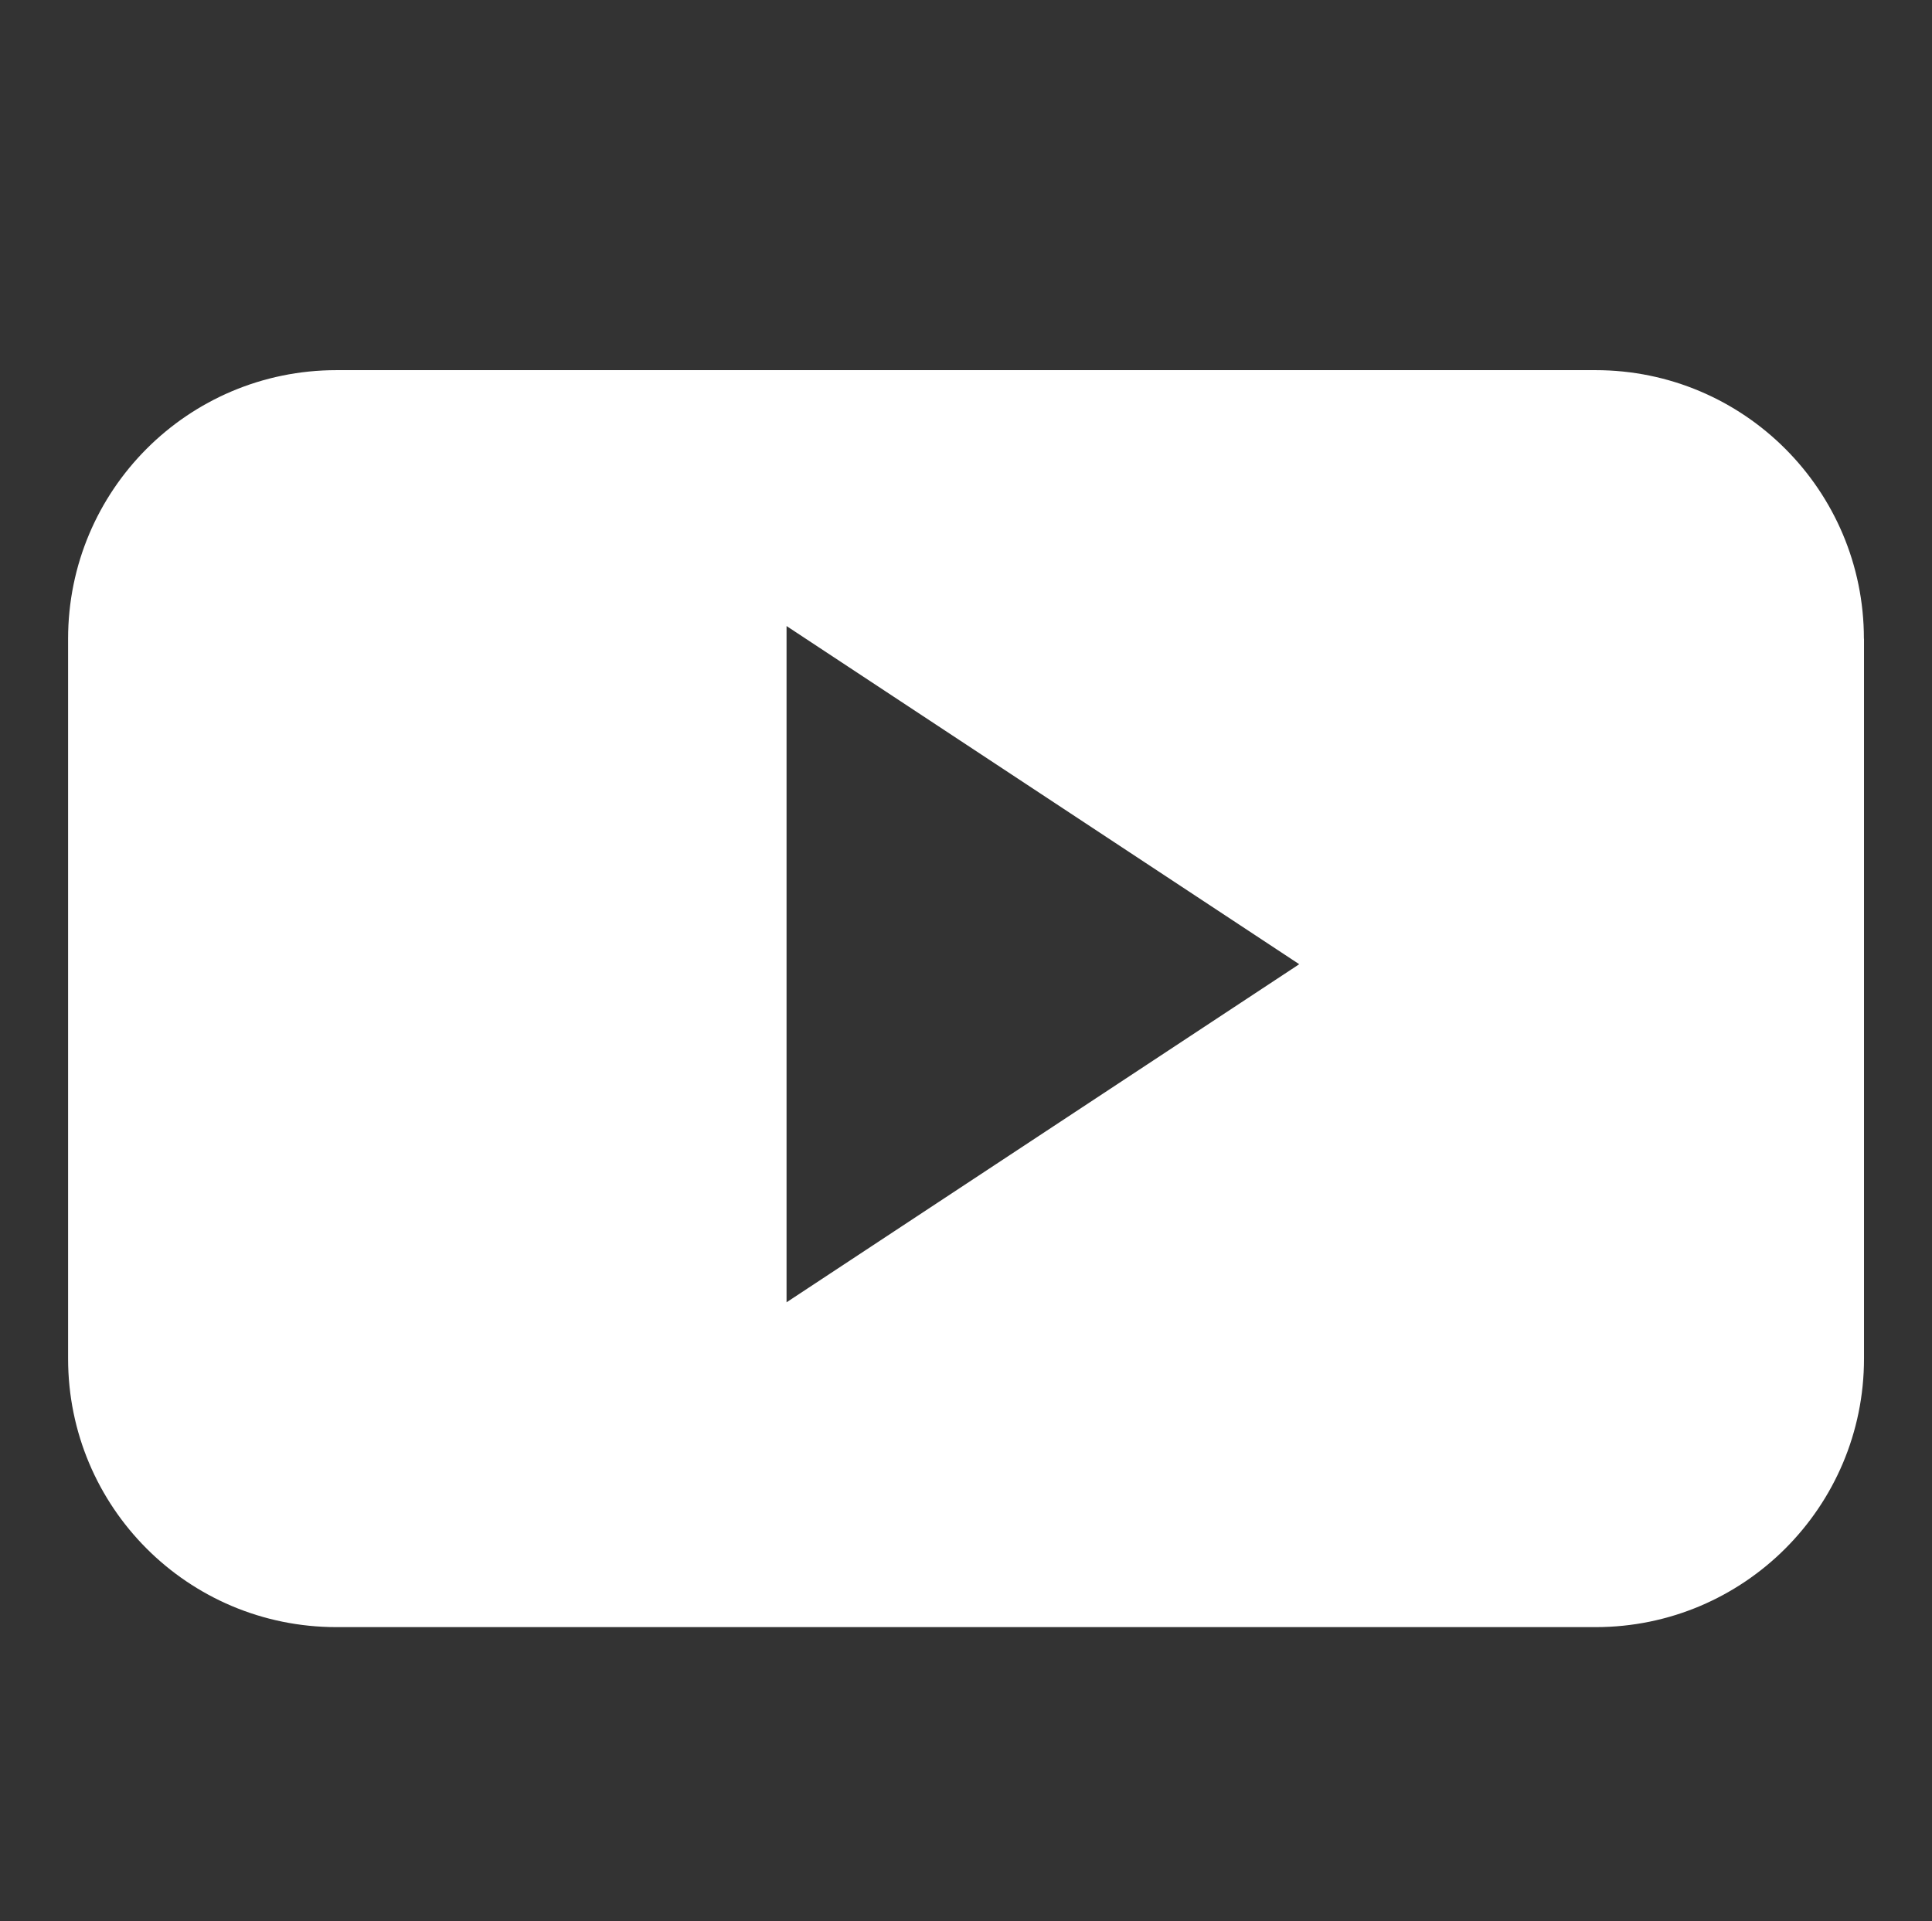 <?xml version="1.0" encoding="utf-8"?>
<!-- Generator: Adobe Illustrator 16.0.0, SVG Export Plug-In . SVG Version: 6.00 Build 0)  -->
<!DOCTYPE svg PUBLIC "-//W3C//DTD SVG 1.1//EN" "http://www.w3.org/Graphics/SVG/1.1/DTD/svg11.dtd">
<svg version="1.1" id="Capa_1" xmlns="http://www.w3.org/2000/svg" xmlns:xlink="http://www.w3.org/1999/xlink" x="0px" y="0px"
	 width="20.542px" height="20.429px" viewBox="0 0 20.542 20.429" enable-background="new 0 0 20.542 20.429" xml:space="preserve">
<rect x="0" y="0" width="20.542" height="20.429" fill="#333333" stroke="none"/>
<path fill="#FFFFFF" d="M69.622,13.919h-2.646v9.442h-3.924v-9.442h-1.865v-3.334h1.865V8.427c0-1.544,0.732-3.961,3.959-3.961
	l2.906,0.013v3.238h-2.109c-0.346,0-0.832,0.171-0.832,0.909v1.962h2.99L69.622,13.919z"/>
<path fill-rule="evenodd" clip-rule="evenodd" fill="#FFFFFF" d="M19.818,6.792c0-1.577-1.277-2.856-2.854-2.856H3.578
	c-1.58,0-2.854,1.279-2.854,2.856v7.655c0,1.577,1.273,2.855,2.854,2.855h13.387c1.576,0,2.854-1.278,2.854-2.855V6.792z
	 M8.363,13.848V6.657l5.451,3.596L8.363,13.848z"/>
<path fill="#FFFFFF" d="M93.428,7.244c-0.588,0.261-1.219,0.437-1.881,0.517c0.676-0.407,1.195-1.048,1.441-1.814
	c-0.635,0.376-1.336,0.648-2.082,0.794c-0.598-0.637-1.451-1.034-2.395-1.034c-1.809,0-3.276,1.467-3.276,3.279
	c0,0.255,0.029,0.506,0.086,0.745c-2.725-0.138-5.139-1.442-6.756-3.424c-0.281,0.484-0.443,1.046-0.443,1.647
	c0,1.138,0.578,2.141,1.457,2.729c-0.535-0.018-1.043-0.165-1.482-0.411c-0.002,0.015-0.002,0.028-0.002,0.042
	c0,1.588,1.131,2.912,2.629,3.213c-0.273,0.074-0.564,0.116-0.861,0.116c-0.213,0-0.418-0.021-0.617-0.06
	c0.416,1.302,1.627,2.25,3.061,2.275c-1.121,0.88-2.535,1.403-4.07,1.403c-0.266,0-0.525-0.015-0.781-0.046
	c1.449,0.931,3.172,1.473,5.023,1.473c6.028,0,9.325-4.994,9.325-9.325c0-0.142-0.002-0.283-0.01-0.425
	C92.434,8.479,92.99,7.901,93.428,7.244"/>
</svg>
